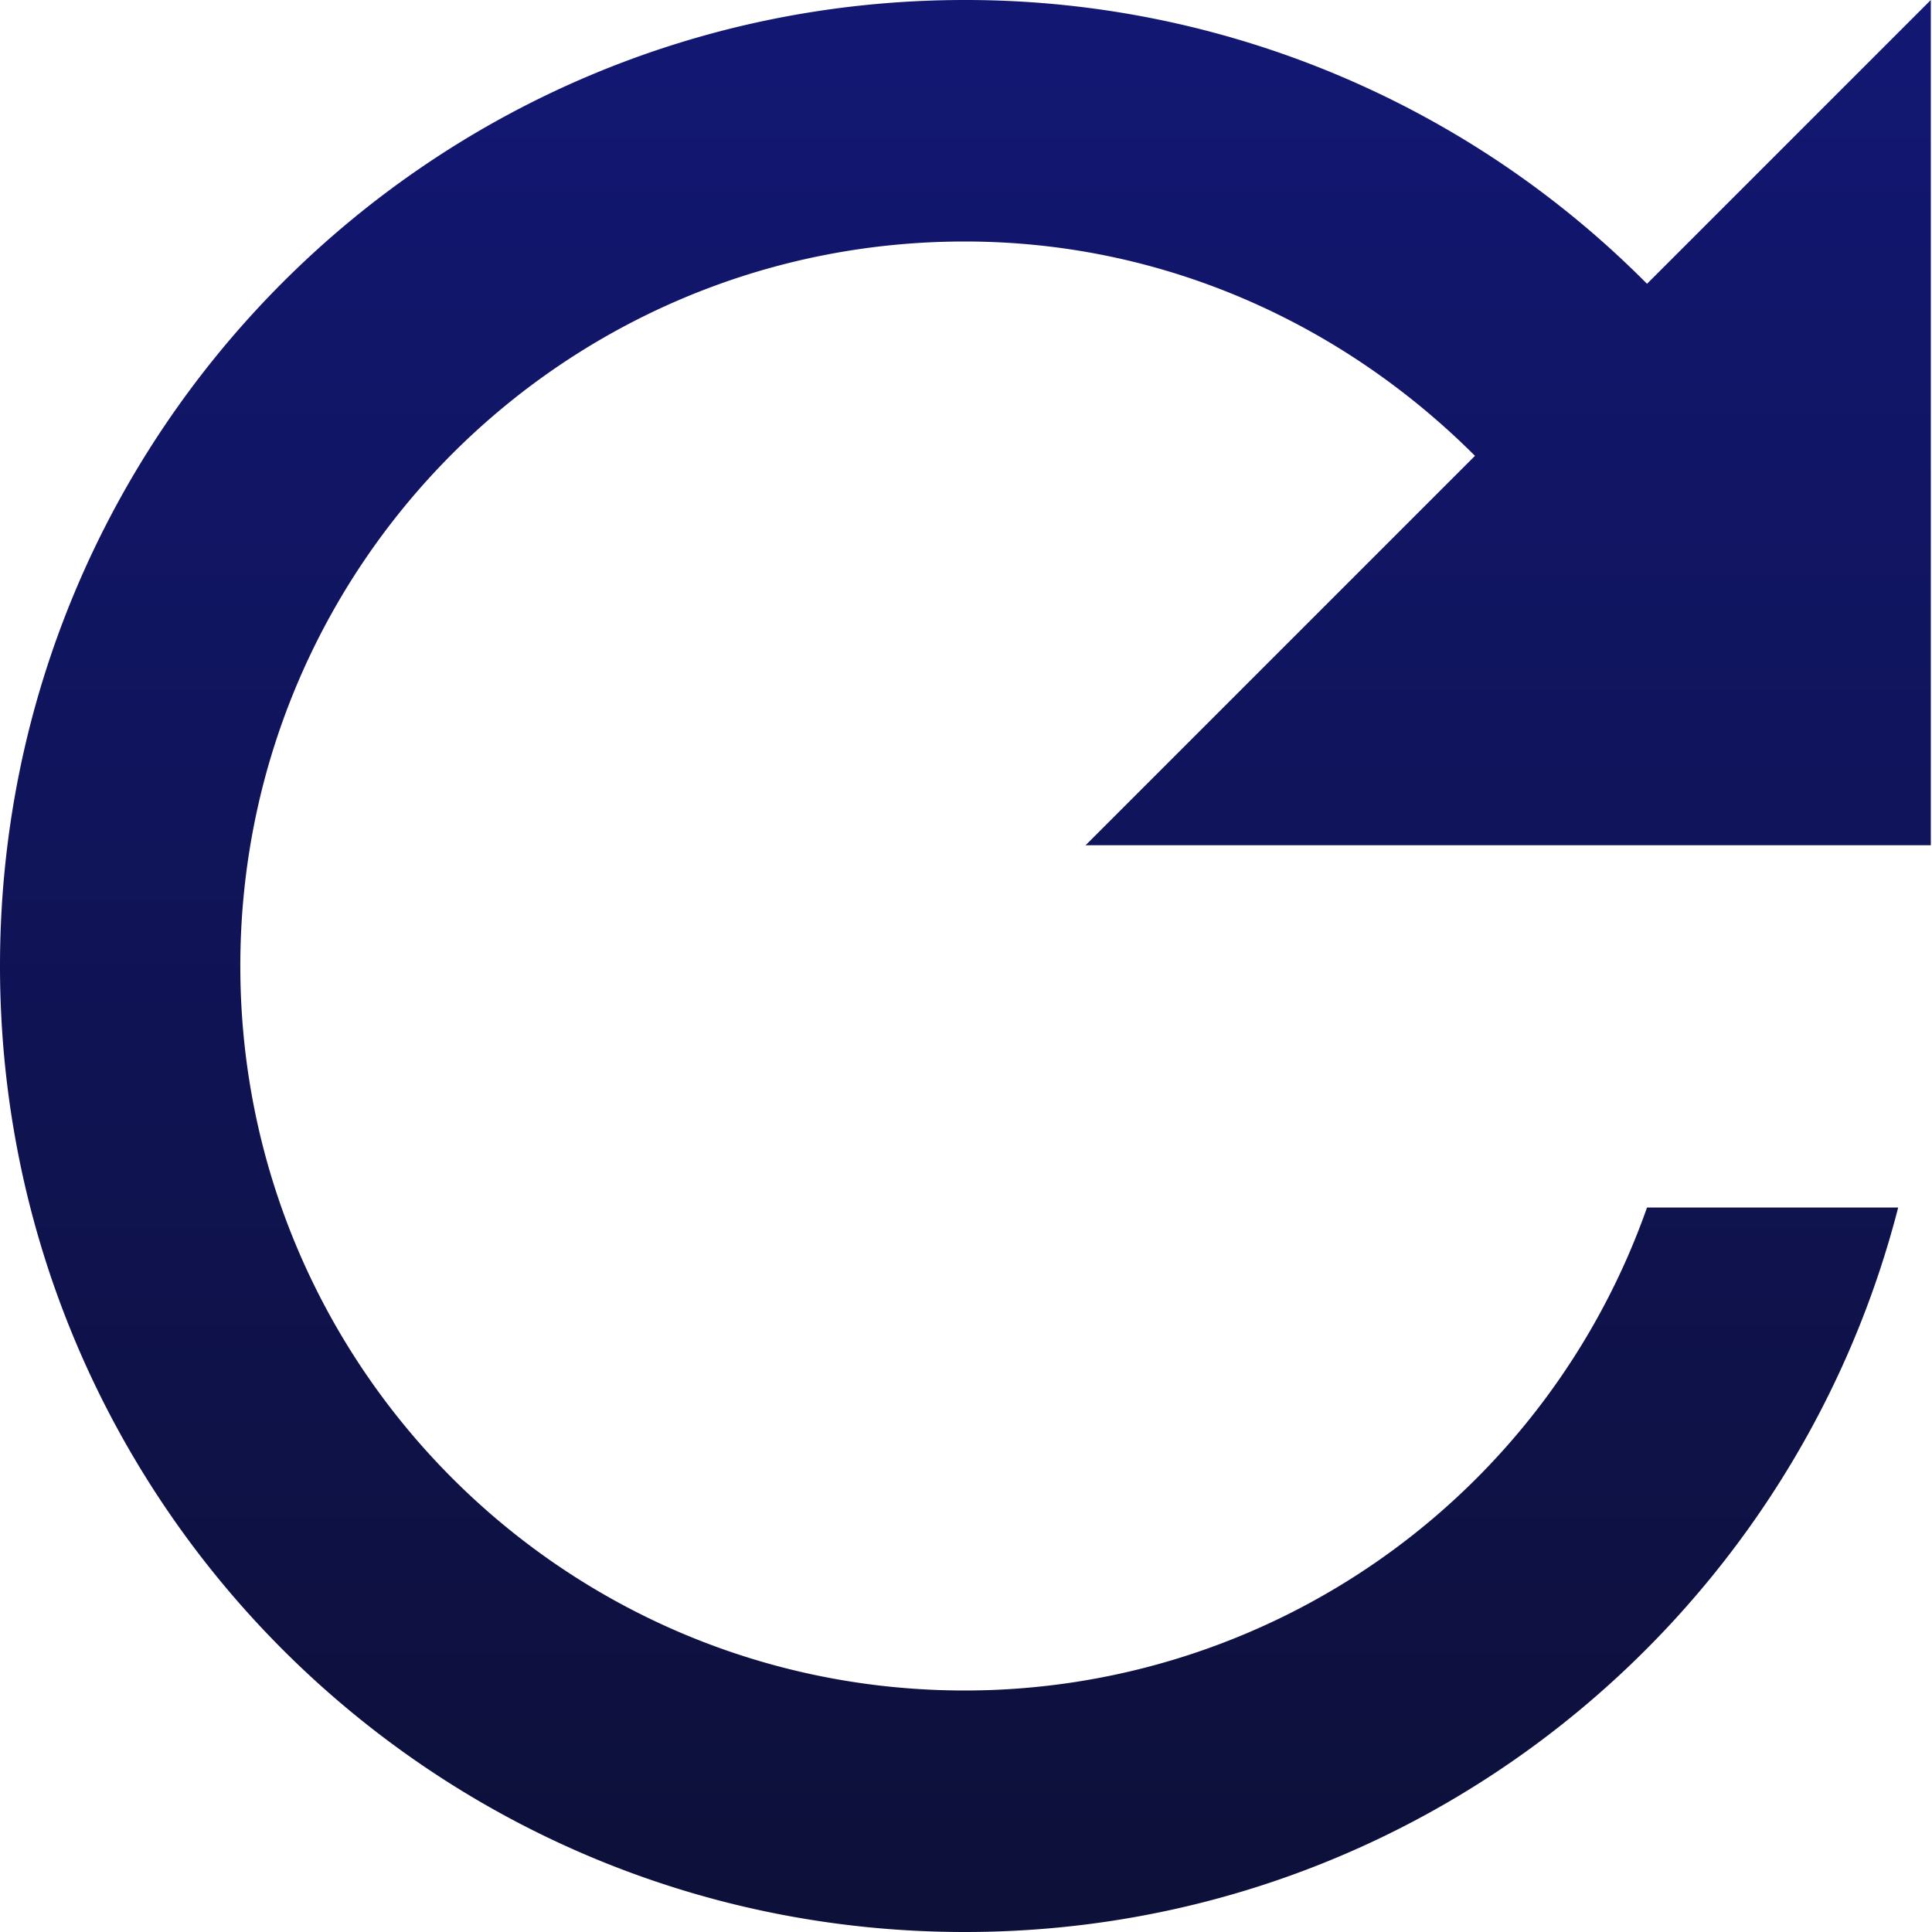 <svg width="18" height="18" viewBox="0 0 18 18" fill="none" xmlns="http://www.w3.org/2000/svg"><path d="M17.989 7.875V0l-2.644 2.644A8.943 8.943 0 008.989 0C4.016 0 0 4.027 0 9s4.016 9 8.989 9c4.19 0 7.7-2.869 8.696-6.75h-2.34a6.74 6.74 0 01-6.356 4.5c-3.73 0-6.75-3.02-6.75-6.75s3.02-6.75 6.75-6.75c1.862 0 3.532.776 4.753 1.997l-3.628 3.628h7.875z" fill="url(#paint0_linear)"/><defs><linearGradient id="paint0_linear" x1="8.994" y1="0" x2="8.994" y2="18" gradientUnits="userSpaceOnUse"><stop stop-color="#121773"/><stop offset="1" stop-color="#0D1038"/></linearGradient></defs></svg>